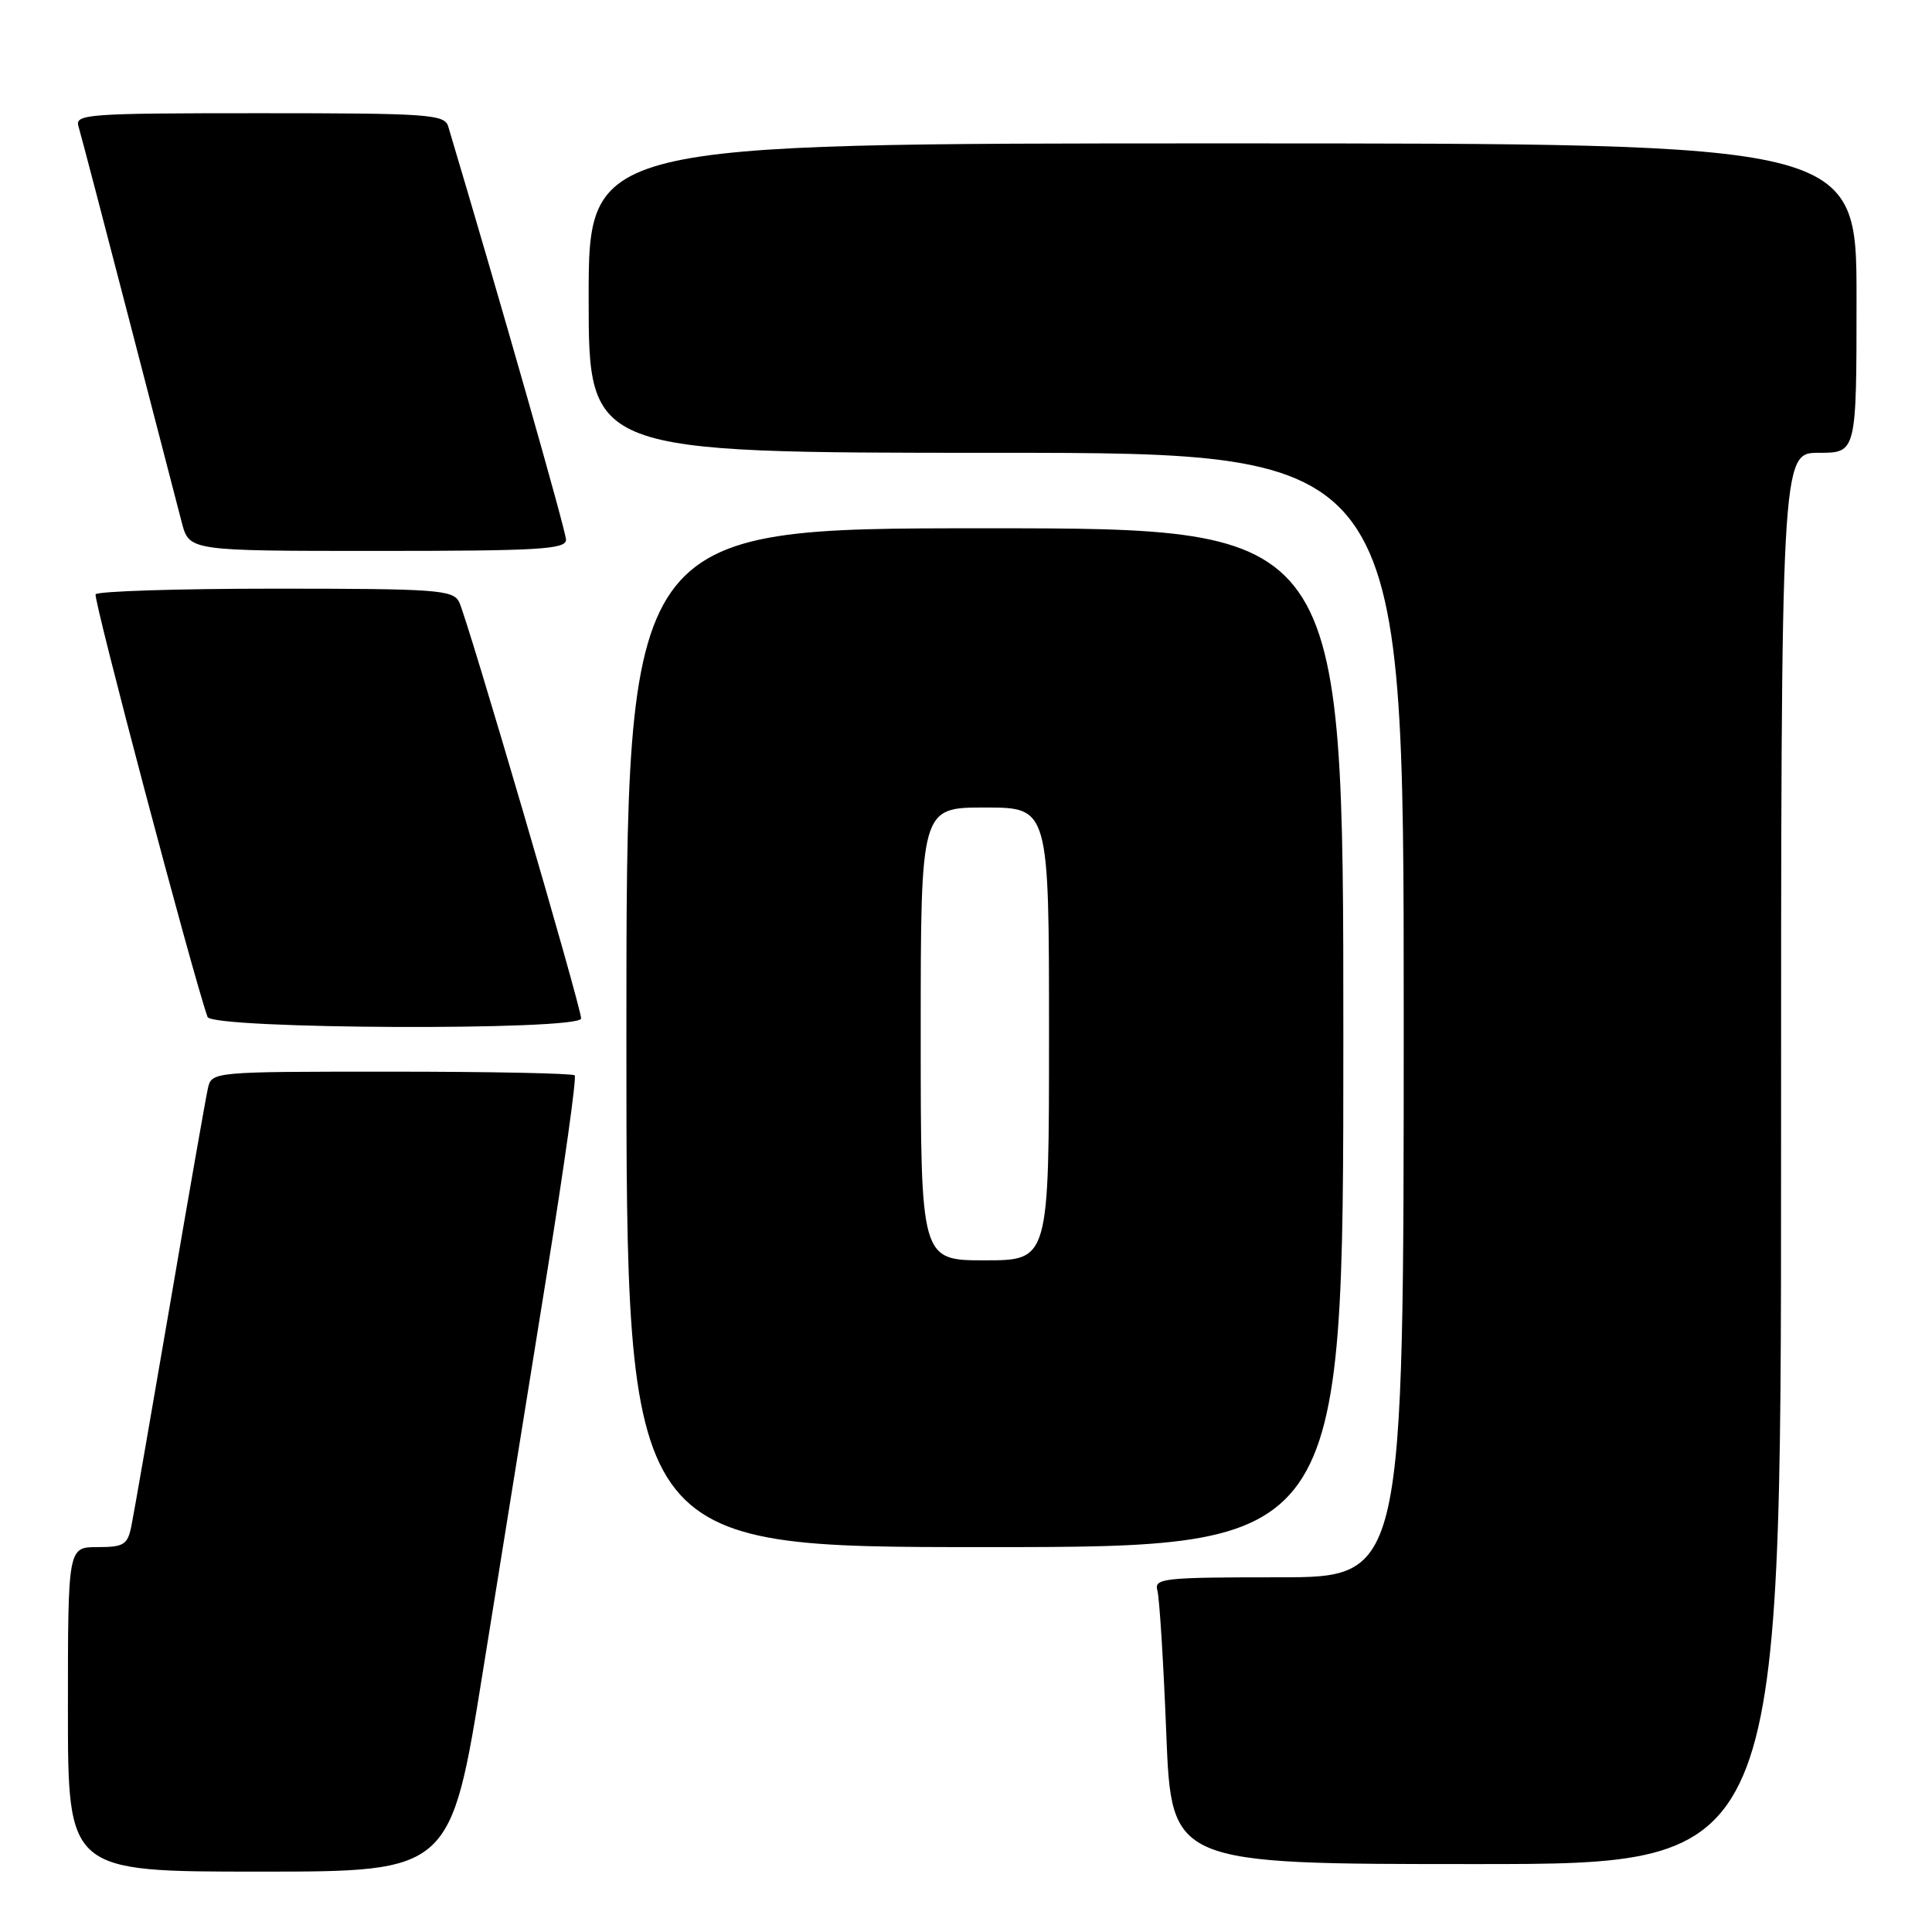 <?xml version="1.0" encoding="UTF-8" standalone="no"?>
<!DOCTYPE svg PUBLIC "-//W3C//DTD SVG 1.1//EN" "http://www.w3.org/Graphics/SVG/1.1/DTD/svg11.dtd" >
<svg xmlns="http://www.w3.org/2000/svg" xmlns:xlink="http://www.w3.org/1999/xlink" version="1.1" viewBox="0 0 256 256">
 <g >
 <path fill="currentColor"
d=" M 64.02 221.25 C 66.38 206.54 70.18 182.91 72.47 168.74 C 74.76 154.57 76.42 142.75 76.15 142.49 C 75.89 142.22 64.95 142.00 51.85 142.00 C 28.04 142.00 28.04 142.00 27.54 144.25 C 27.26 145.49 24.99 158.43 22.50 173.00 C 20.00 187.57 17.71 200.74 17.40 202.25 C 16.90 204.69 16.39 205.00 12.92 205.00 C 9.00 205.00 9.00 205.00 9.00 226.50 C 9.00 248.00 9.00 248.00 34.37 248.00 C 59.73 248.00 59.73 248.00 64.02 221.25 Z  M 236.00 153.50 C 236.00 60.00 236.00 60.00 241.00 60.00 C 246.00 60.00 246.00 60.00 246.00 39.50 C 246.00 19.00 246.00 19.00 162.00 19.00 C 78.00 19.00 78.00 19.00 78.00 39.50 C 78.00 60.00 78.00 60.00 132.00 60.00 C 186.00 60.00 186.00 60.00 186.00 134.50 C 186.00 209.00 186.00 209.00 169.43 209.00 C 154.13 209.00 152.90 209.13 153.36 210.75 C 153.63 211.71 154.17 220.26 154.54 229.75 C 155.23 247.00 155.23 247.00 195.61 247.00 C 236.00 247.00 236.00 247.00 236.00 153.50 Z  M 178.00 137.50 C 178.00 70.00 178.00 70.00 130.50 70.00 C 83.00 70.00 83.00 70.00 83.00 137.50 C 83.00 205.00 83.00 205.00 130.50 205.00 C 178.00 205.00 178.00 205.00 178.00 137.50 Z  M 77.00 134.95 C 77.00 133.40 61.88 81.79 60.83 79.75 C 60.01 78.16 57.80 78.00 36.52 78.00 C 23.65 78.00 12.92 78.34 12.67 78.75 C 12.33 79.33 25.50 129.09 27.50 134.75 C 28.07 136.38 77.00 136.59 77.00 134.95 Z  M 75.00 71.52 C 75.00 70.40 66.24 39.67 59.39 16.75 C 58.91 15.15 56.83 15.00 34.37 15.00 C 11.50 15.00 9.90 15.12 10.40 16.75 C 10.69 17.71 13.67 29.07 17.02 42.00 C 20.37 54.93 23.55 67.19 24.09 69.25 C 25.08 73.00 25.08 73.00 50.04 73.00 C 71.38 73.00 75.00 72.79 75.00 71.52 Z  M 122.00 137.00 C 122.00 107.00 122.00 107.00 130.50 107.00 C 139.00 107.00 139.00 107.00 139.00 137.00 C 139.00 167.00 139.00 167.00 130.50 167.00 C 122.00 167.00 122.00 167.00 122.00 137.00 Z "/>
</g>
</svg>